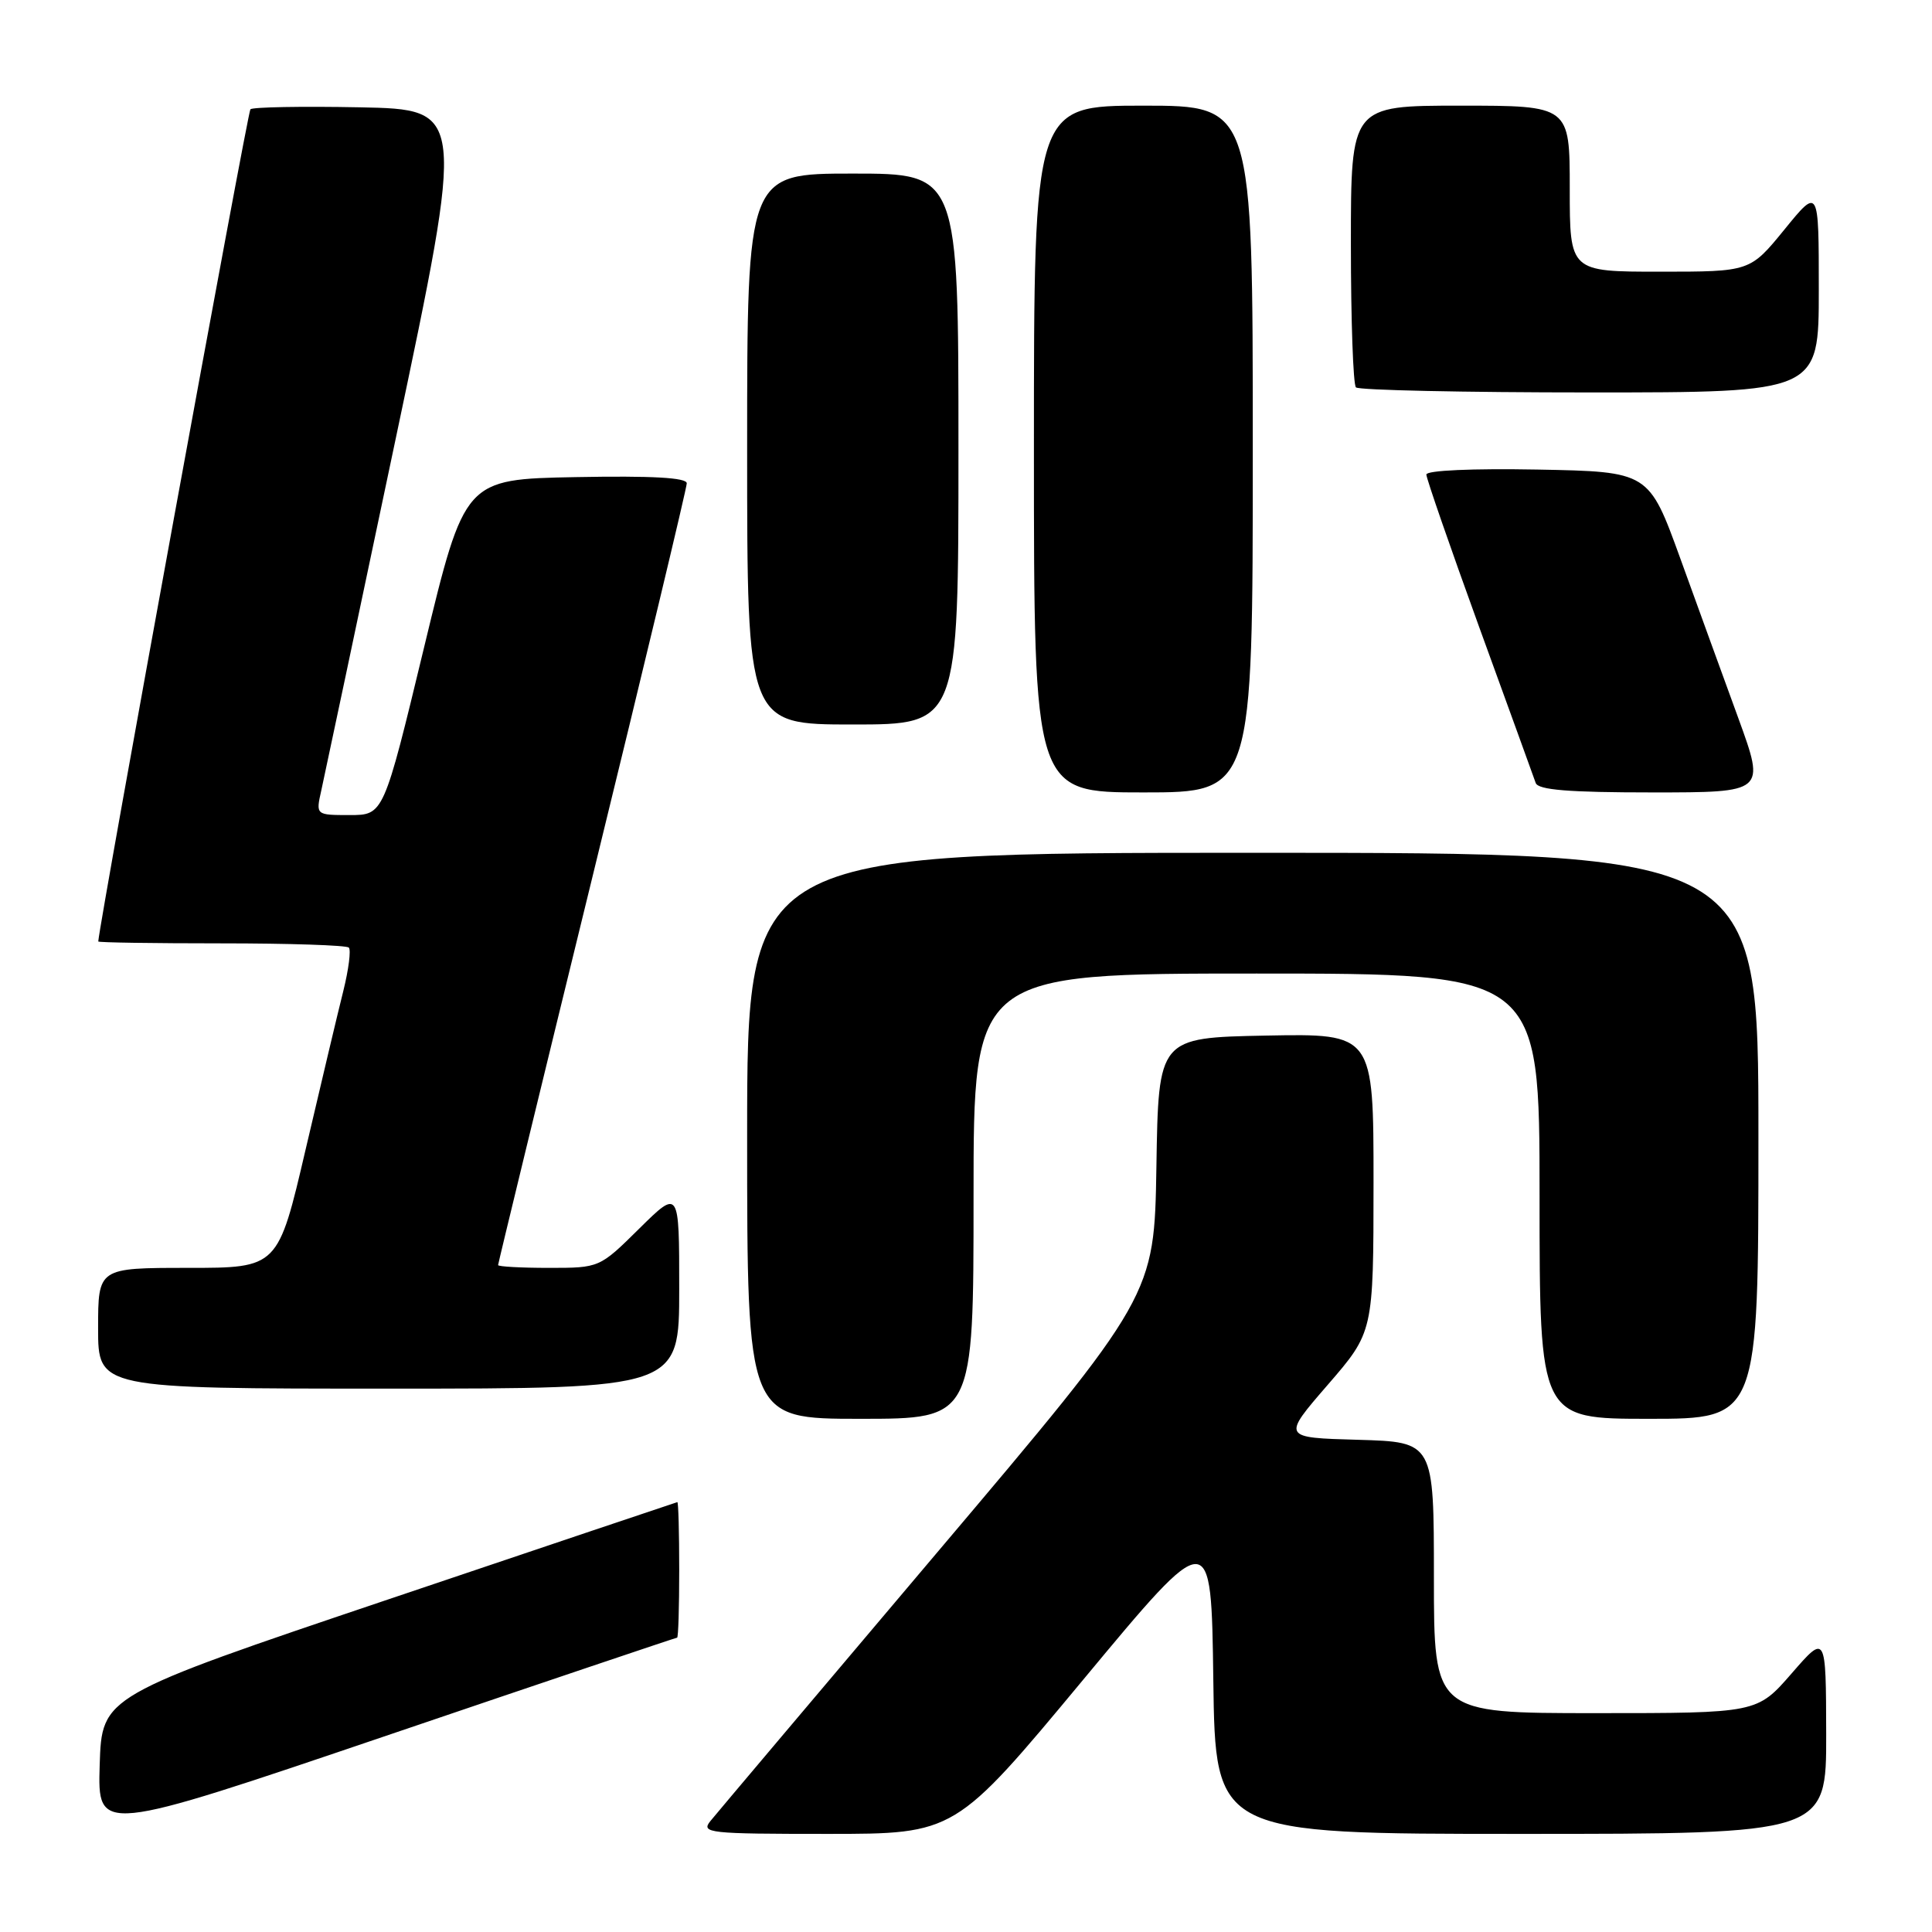 <?xml version="1.0" encoding="UTF-8" standalone="no"?>
<!DOCTYPE svg PUBLIC "-//W3C//DTD SVG 1.1//EN" "http://www.w3.org/Graphics/SVG/1.1/DTD/svg11.dtd" >
<svg xmlns="http://www.w3.org/2000/svg" xmlns:xlink="http://www.w3.org/1999/xlink" version="1.1" viewBox="0 0 256 256">
 <g >
 <path fill="currentColor"
d=" M 89.72 217.00 C 89.88 217.00 90.00 212.95 90.00 208.00 C 90.00 203.05 89.89 199.02 89.75 199.04 C 89.61 199.07 72.40 204.86 51.50 211.91 C 13.50 224.73 13.50 224.73 13.21 233.85 C 12.93 242.98 12.93 242.98 51.19 229.99 C 72.23 222.84 89.57 217.00 89.72 217.00 Z  M 143.53 222.57 C 160.50 202.14 160.50 202.14 160.77 222.57 C 161.04 243.00 161.04 243.00 201.52 243.00 C 242.00 243.00 242.00 243.00 241.98 229.75 C 241.95 216.50 241.95 216.50 237.39 221.75 C 232.82 227.00 232.82 227.00 211.41 227.00 C 190.00 227.00 190.00 227.00 190.00 209.03 C 190.00 191.07 190.00 191.07 179.93 190.78 C 169.87 190.50 169.87 190.50 175.93 183.50 C 181.99 176.50 181.99 176.50 182.00 156.72 C 182.00 136.95 182.00 136.95 167.75 137.22 C 153.50 137.50 153.50 137.50 153.23 154.60 C 152.95 171.70 152.95 171.70 124.23 205.65 C 108.43 224.33 94.88 240.37 94.13 241.30 C 92.85 242.89 93.89 243.00 109.65 243.00 C 126.55 243.00 126.55 243.00 143.53 222.57 Z  M 129.00 158.50 C 129.00 129.00 129.00 129.00 166.50 129.00 C 204.00 129.00 204.00 129.00 204.00 158.50 C 204.00 188.00 204.00 188.00 218.50 188.00 C 233.00 188.00 233.00 188.00 233.00 150.50 C 233.00 113.00 233.00 113.00 166.00 113.00 C 99.00 113.00 99.00 113.00 99.00 150.50 C 99.00 188.00 99.00 188.00 114.00 188.00 C 129.00 188.00 129.00 188.00 129.00 158.50 Z  M 90.00 170.78 C 90.00 157.57 90.00 157.57 84.72 162.78 C 79.44 168.00 79.44 168.00 72.72 168.00 C 69.02 168.00 66.00 167.83 66.00 167.63 C 66.00 167.43 71.62 144.29 78.50 116.20 C 85.38 88.11 91.00 64.64 91.00 64.04 C 91.00 63.29 86.43 63.03 76.29 63.22 C 61.57 63.50 61.57 63.50 56.20 85.75 C 50.83 108.00 50.83 108.00 46.34 108.00 C 41.84 108.00 41.84 108.00 42.57 104.75 C 42.97 102.96 47.42 81.92 52.46 58.00 C 61.63 14.50 61.63 14.50 47.68 14.22 C 40.00 14.07 33.48 14.19 33.18 14.48 C 32.81 14.86 13.26 121.75 13.02 124.75 C 13.01 124.89 20.35 125.00 29.33 125.00 C 38.32 125.00 45.92 125.25 46.22 125.56 C 46.53 125.86 46.20 128.45 45.49 131.31 C 44.77 134.16 42.54 143.59 40.51 152.25 C 36.84 168.00 36.84 168.00 24.92 168.00 C 13.00 168.00 13.00 168.00 13.00 176.00 C 13.00 184.00 13.00 184.00 51.50 184.00 C 90.00 184.00 90.00 184.00 90.00 170.78 Z  M 166.00 59.50 C 166.00 14.00 166.00 14.00 151.50 14.00 C 137.00 14.00 137.00 14.00 137.00 59.50 C 137.00 105.00 137.00 105.00 151.50 105.00 C 166.00 105.00 166.00 105.00 166.00 59.50 Z  M 230.37 95.25 C 228.41 89.89 224.94 80.33 222.65 74.00 C 218.48 62.50 218.48 62.50 203.74 62.22 C 195.10 62.06 189.00 62.33 189.00 62.88 C 189.00 63.39 192.16 72.51 196.02 83.15 C 199.89 93.79 203.25 103.06 203.49 103.75 C 203.82 104.67 207.84 105.00 218.93 105.00 C 233.91 105.00 233.91 105.00 230.37 95.25 Z  M 127.00 59.50 C 127.00 23.00 127.00 23.00 113.00 23.00 C 99.00 23.00 99.00 23.00 99.00 59.50 C 99.00 96.00 99.00 96.00 113.00 96.00 C 127.00 96.00 127.00 96.00 127.00 59.50 Z  M 241.00 38.41 C 241.00 24.82 241.00 24.82 236.45 30.41 C 231.89 36.00 231.89 36.00 219.95 36.00 C 208.00 36.00 208.00 36.00 208.00 25.00 C 208.00 14.00 208.00 14.00 193.50 14.00 C 179.00 14.00 179.00 14.00 179.00 32.33 C 179.00 42.42 179.30 50.97 179.67 51.33 C 180.03 51.70 193.98 52.00 210.67 52.00 C 241.00 52.00 241.00 52.00 241.00 38.41 Z "/>
</g>
</svg>
